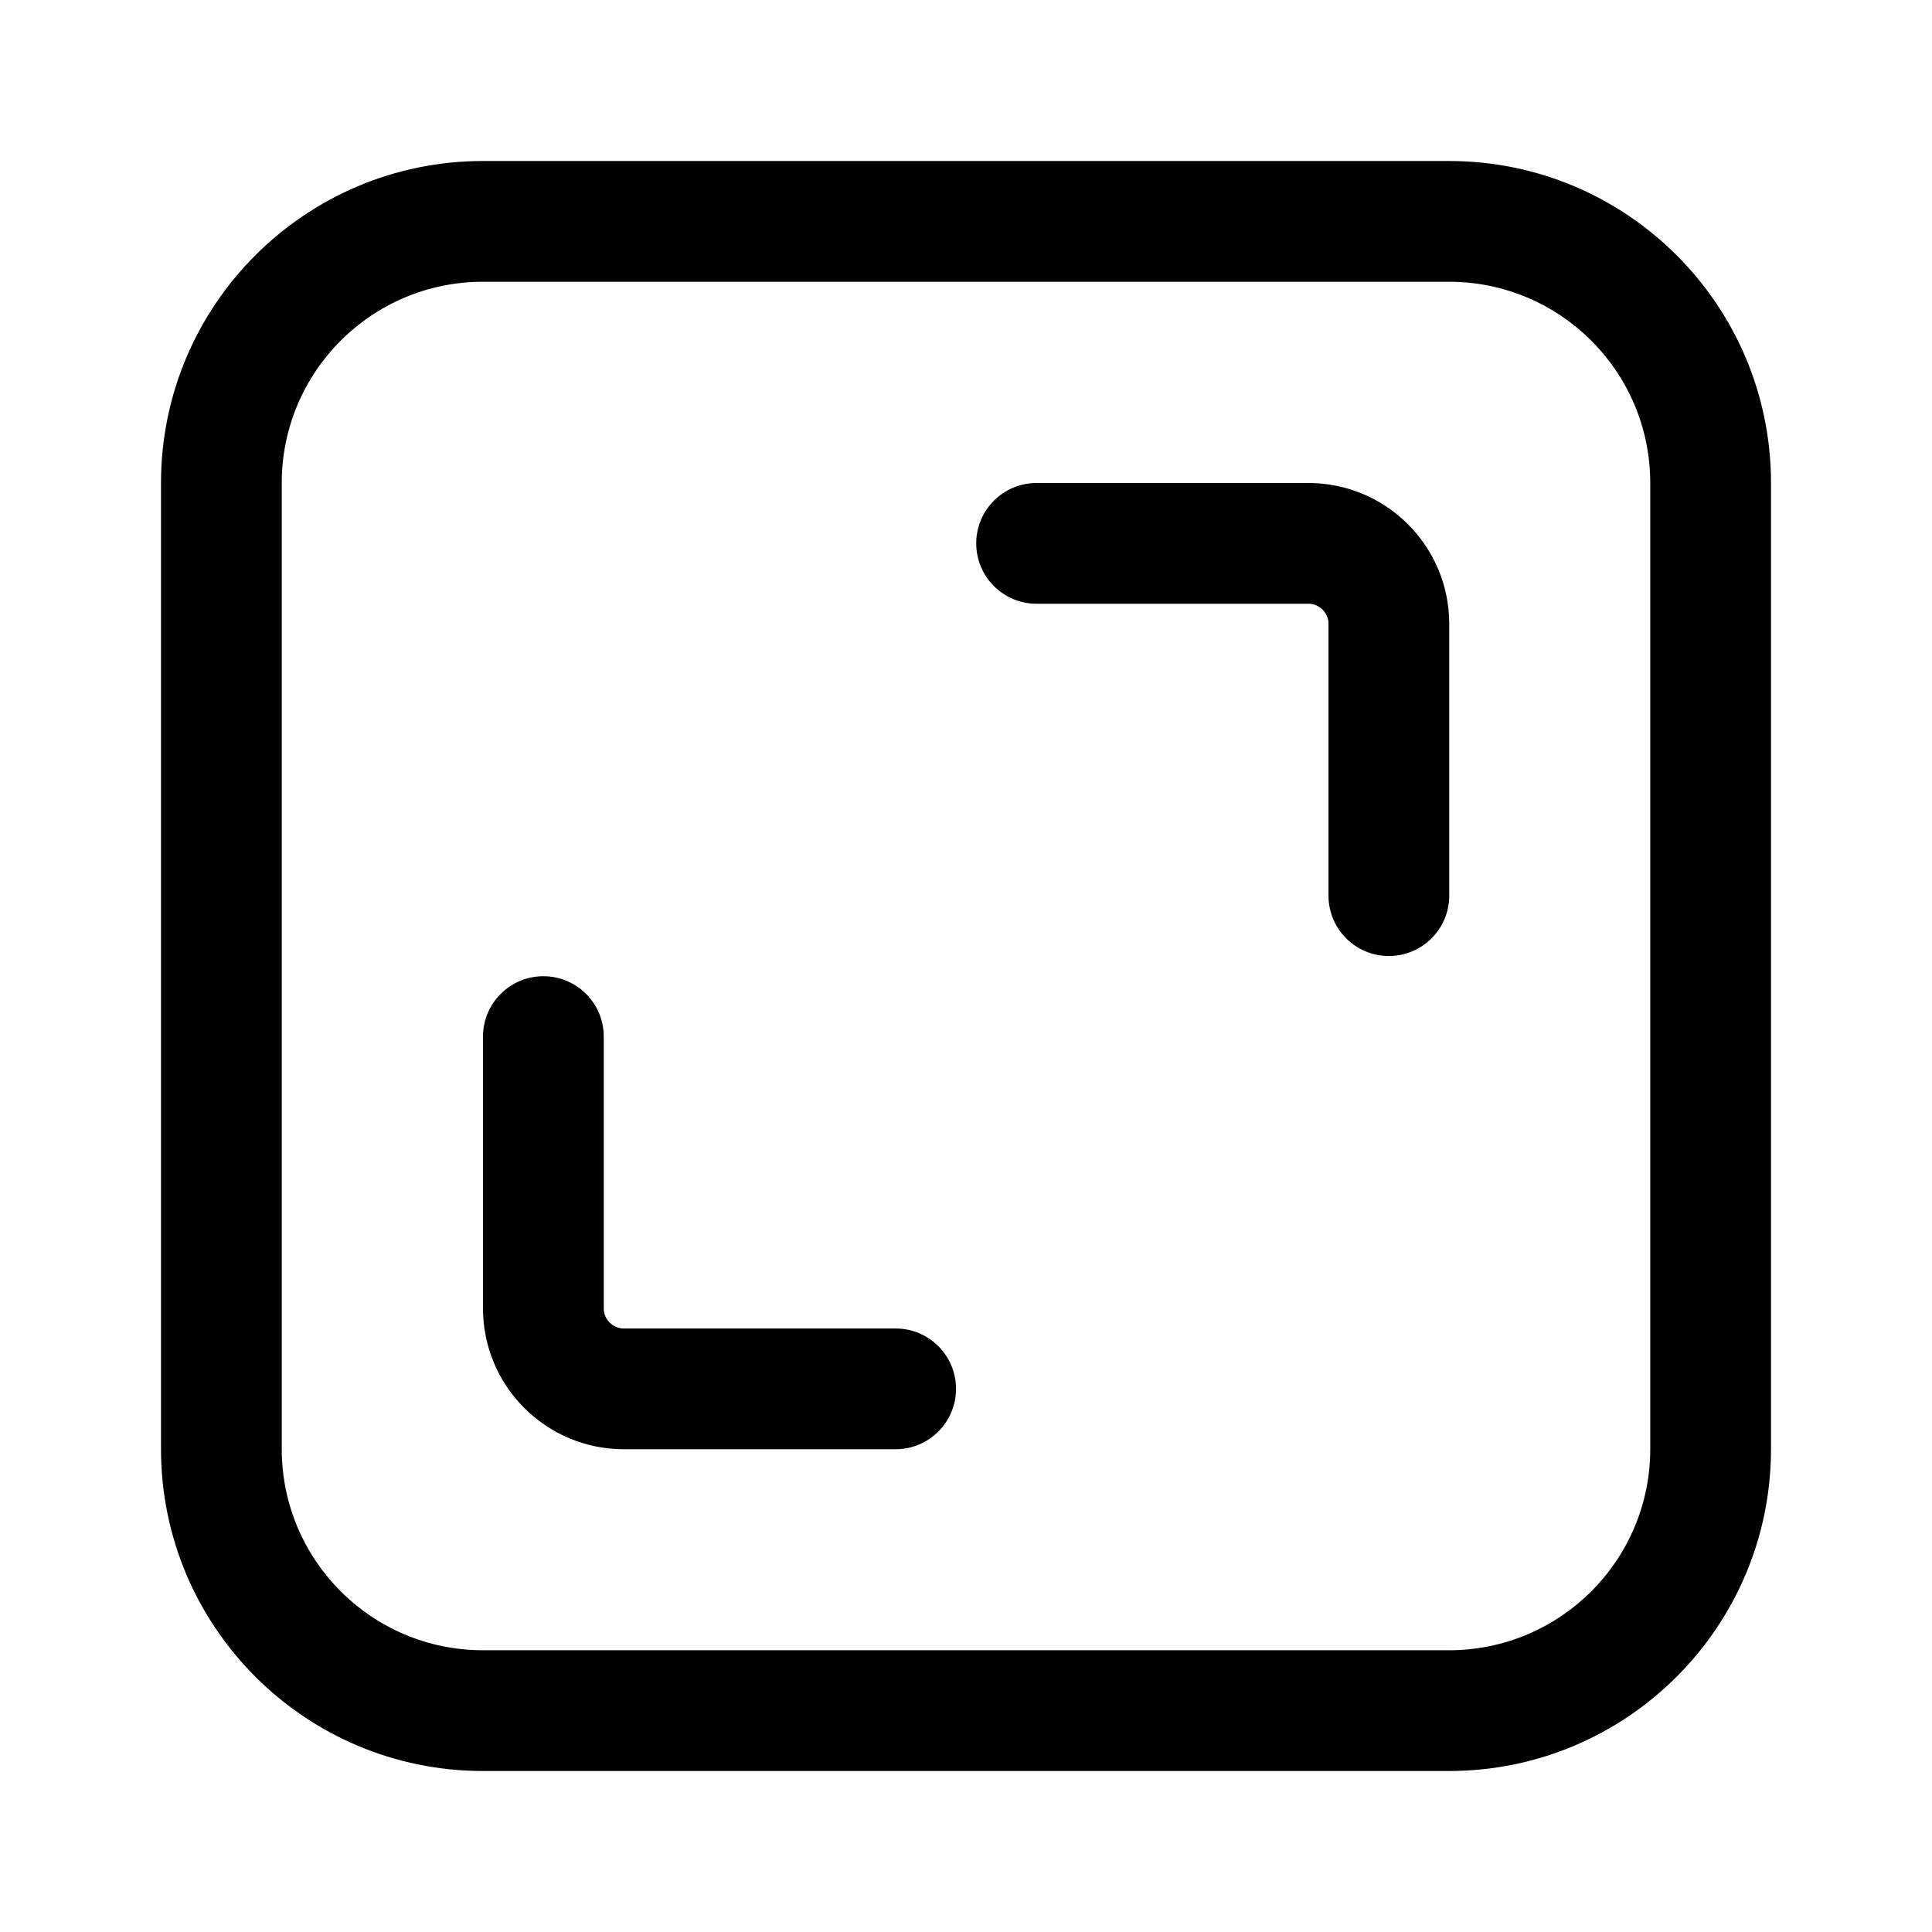 <svg width="24" height="24" viewBox="0 0 24 24" fill="none" xmlns="http://www.w3.org/2000/svg">
<path fill-rule="evenodd" clip-rule="evenodd" d="M6 3.5H18C19.381 3.5 20.5 4.619 20.5 6V18C20.5 19.381 19.381 20.5 18 20.5H6C4.619 20.5 3.5 19.381 3.5 18V6C3.5 4.619 4.619 3.5 6 3.5ZM2 6C2 3.791 3.791 2 6 2H18C20.209 2 22 3.791 22 6V18C22 20.209 20.209 22 18 22H6C3.791 22 2 20.209 2 18V6ZM17.253 11.876C16.838 11.876 16.503 11.54 16.503 11.126V7.75C16.503 7.612 16.391 7.5 16.253 7.5L12.877 7.5C12.462 7.5 12.127 7.164 12.127 6.75C12.127 6.336 12.462 6 12.877 6H16.253C17.219 6 18.003 6.784 18.003 7.75V11.126C18.003 11.54 17.667 11.876 17.253 11.876ZM6.75 12.127C7.164 12.127 7.5 12.462 7.5 12.877V16.253C7.5 16.391 7.612 16.503 7.75 16.503H11.126C11.54 16.503 11.876 16.838 11.876 17.253C11.876 17.667 11.54 18.003 11.126 18.003H7.75C6.784 18.003 6 17.219 6 16.253V12.877C6 12.462 6.336 12.127 6.75 12.127Z" fill="black"/>
</svg>
